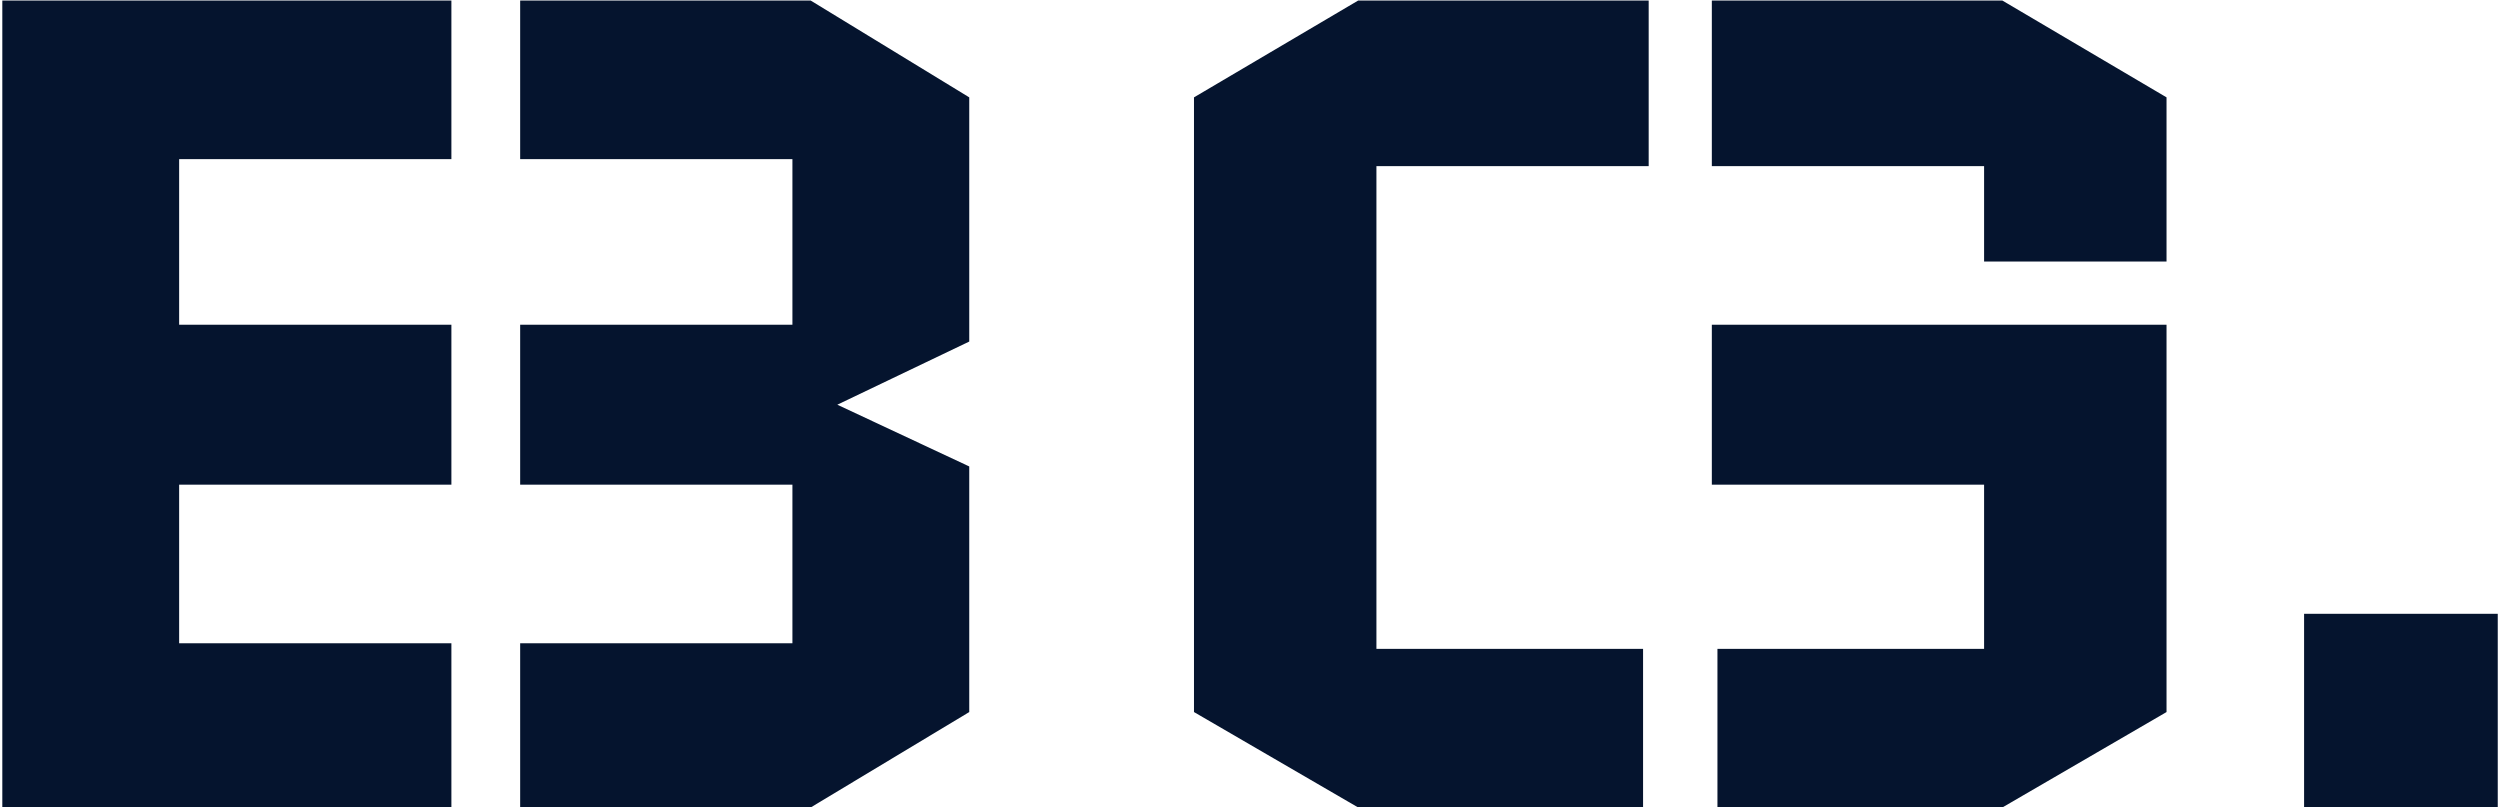 <svg width="709" height="229" viewBox="0 0 709 229" fill="none" xmlns="http://www.w3.org/2000/svg">
<path d="M0.656 0.15H128.016V45.124H50.804V92.088H128.016V137.46H50.804V182.434H128.016V229H0.656V0.15ZM274.878 201.936V132.286L237.466 114.774L274.878 96.864V27.612L229.904 0.15H147.518V45.124H224.73V92.088H147.518V137.46H224.73V182.434H147.518V229H229.904L274.878 201.936ZM338.614 27.612V201.936L385.18 229H465.974V184.026H390.354V47.114H467.566V0.15H385.18L338.614 27.612ZM614.428 74.178H562.688V47.114H485.476V0.15H567.862L614.428 27.612V74.178ZM614.428 92.088V201.936L567.862 229H487.068V184.026H562.688V137.46H485.476V92.088H614.428ZM653.439 174.076H708.363V229H653.439V174.076Z" fill="#05142E"/>
</svg>

